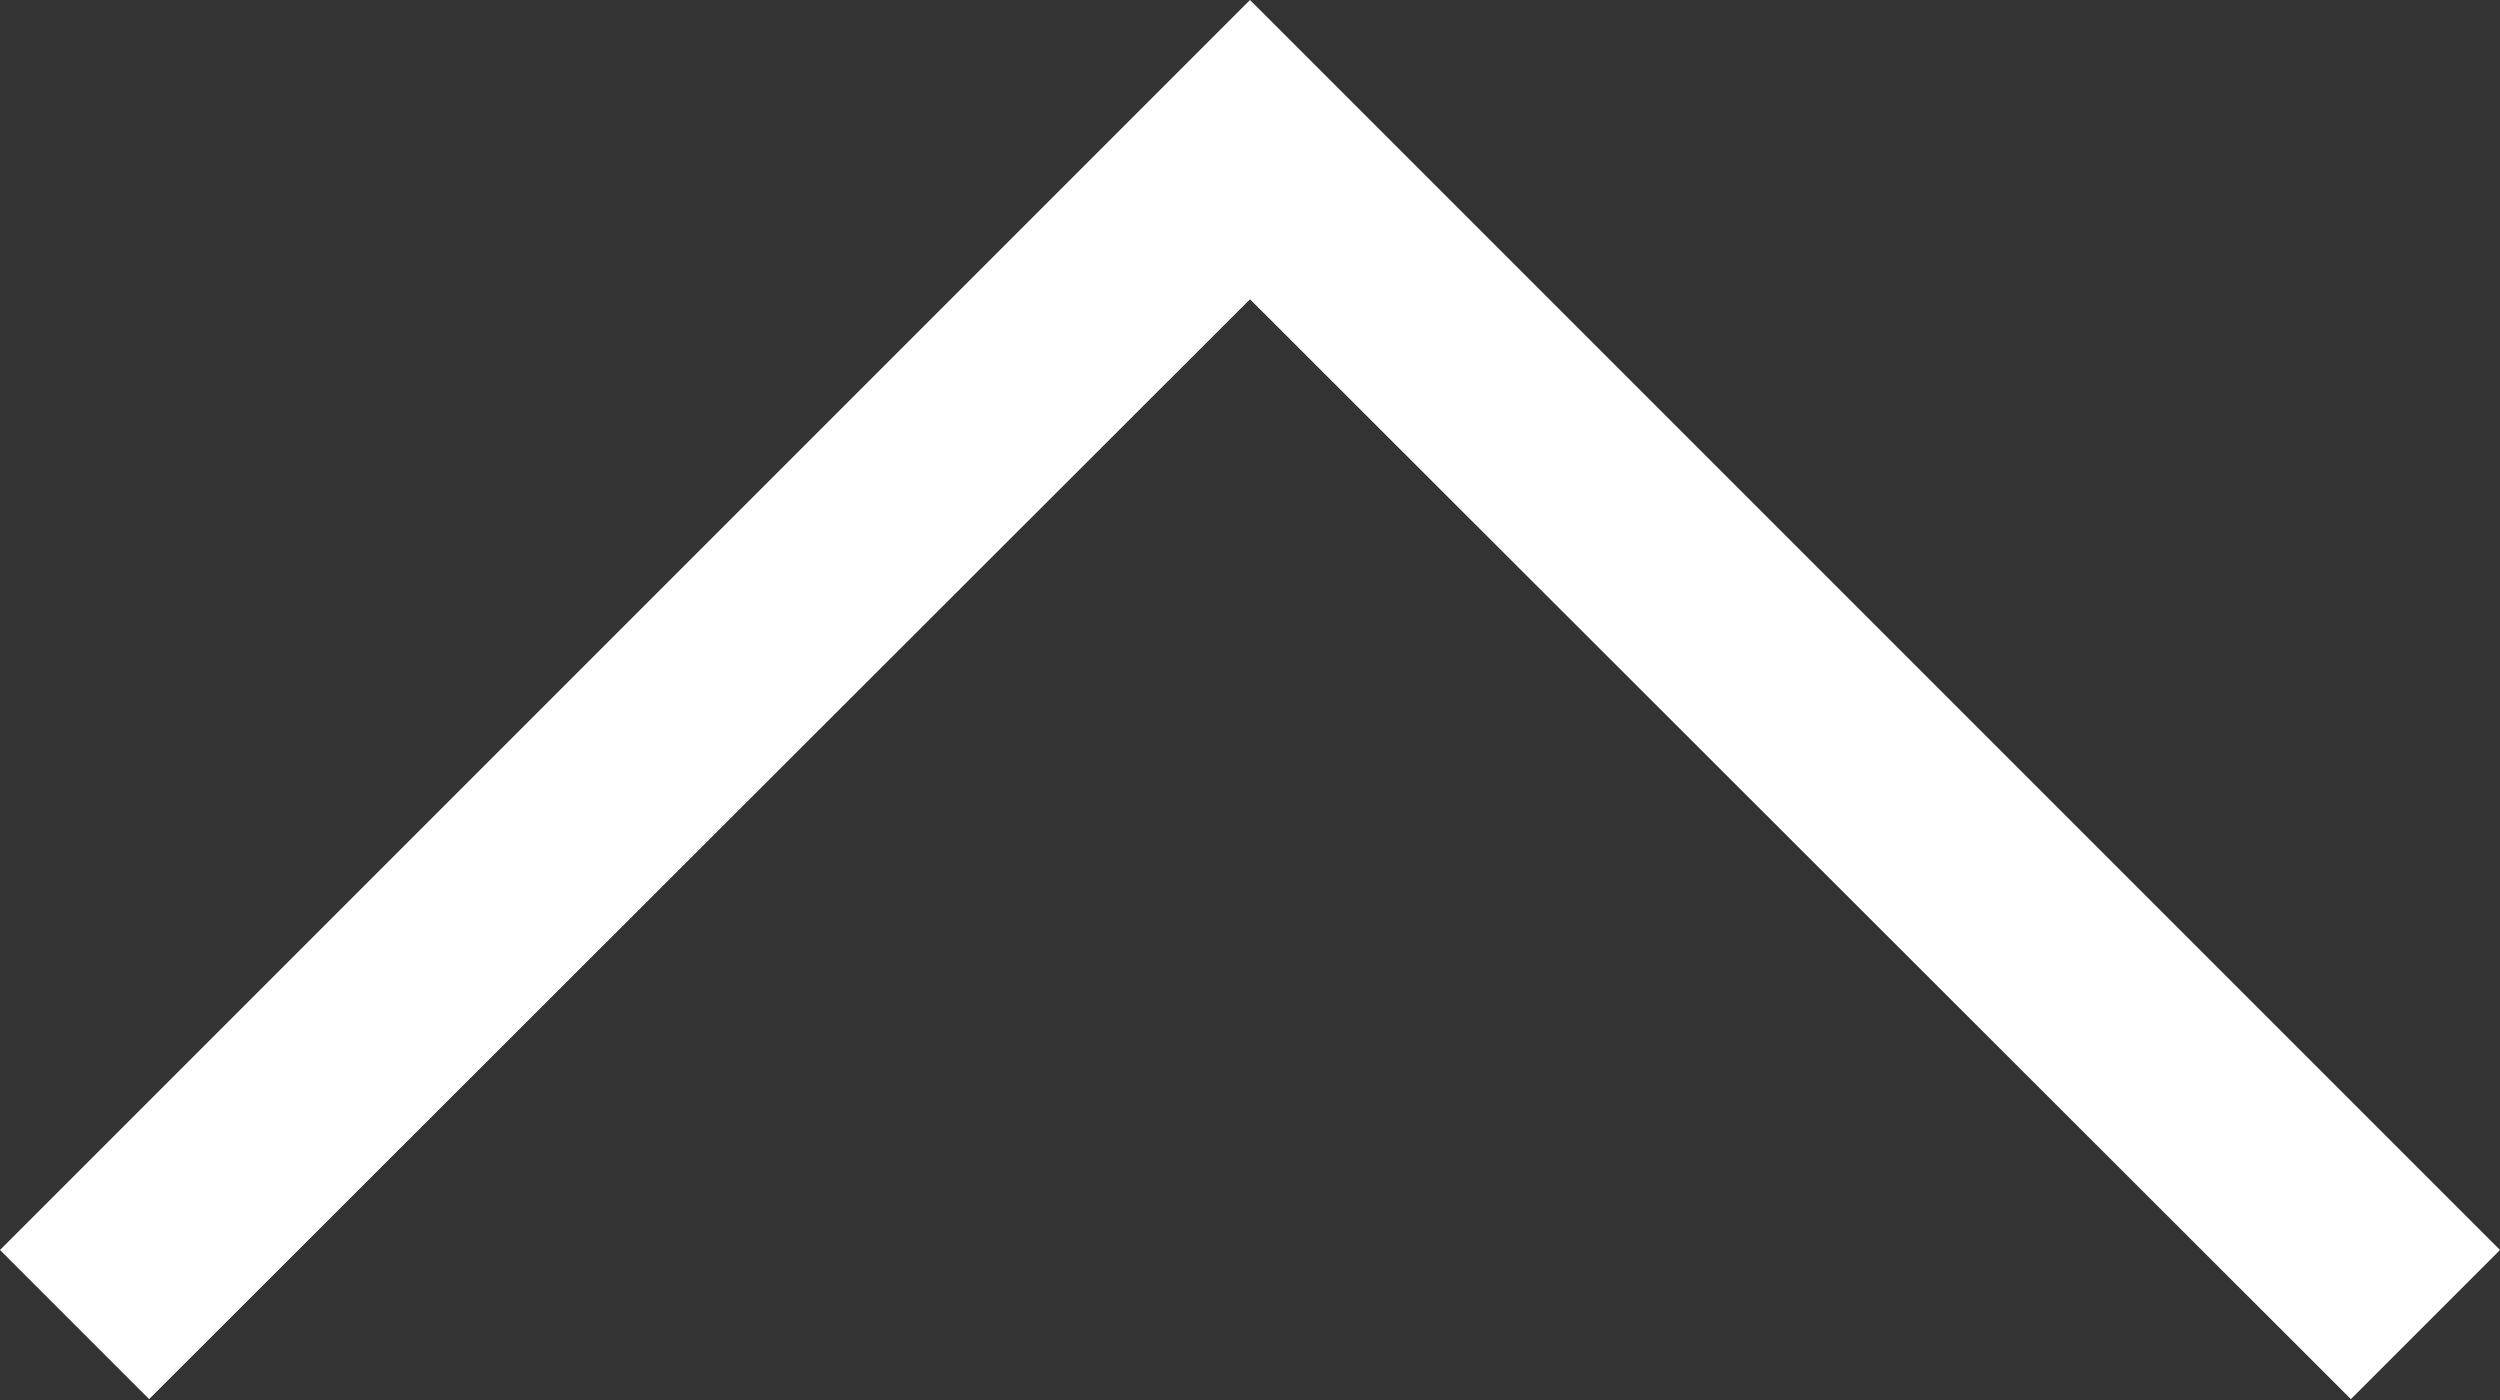 <svg xmlns="http://www.w3.org/2000/svg" viewBox="0 0 23.64 13.24"><rect x="0" y="0" width="23.64" height="13.24" fill="#333333" stroke="none"/><defs><style>.cls-1{fill:#fff;}</style></defs><title>DROW</title><g id="Capa_2" data-name="Capa 2"><g id="Capa_1-2" data-name="Capa 1"><polygon class="cls-1" points="23.64 11.82 11.82 0 0 11.82 1.41 13.23 11.82 2.83 22.23 13.23 23.64 11.82 23.64 11.82"/></g></g></svg>